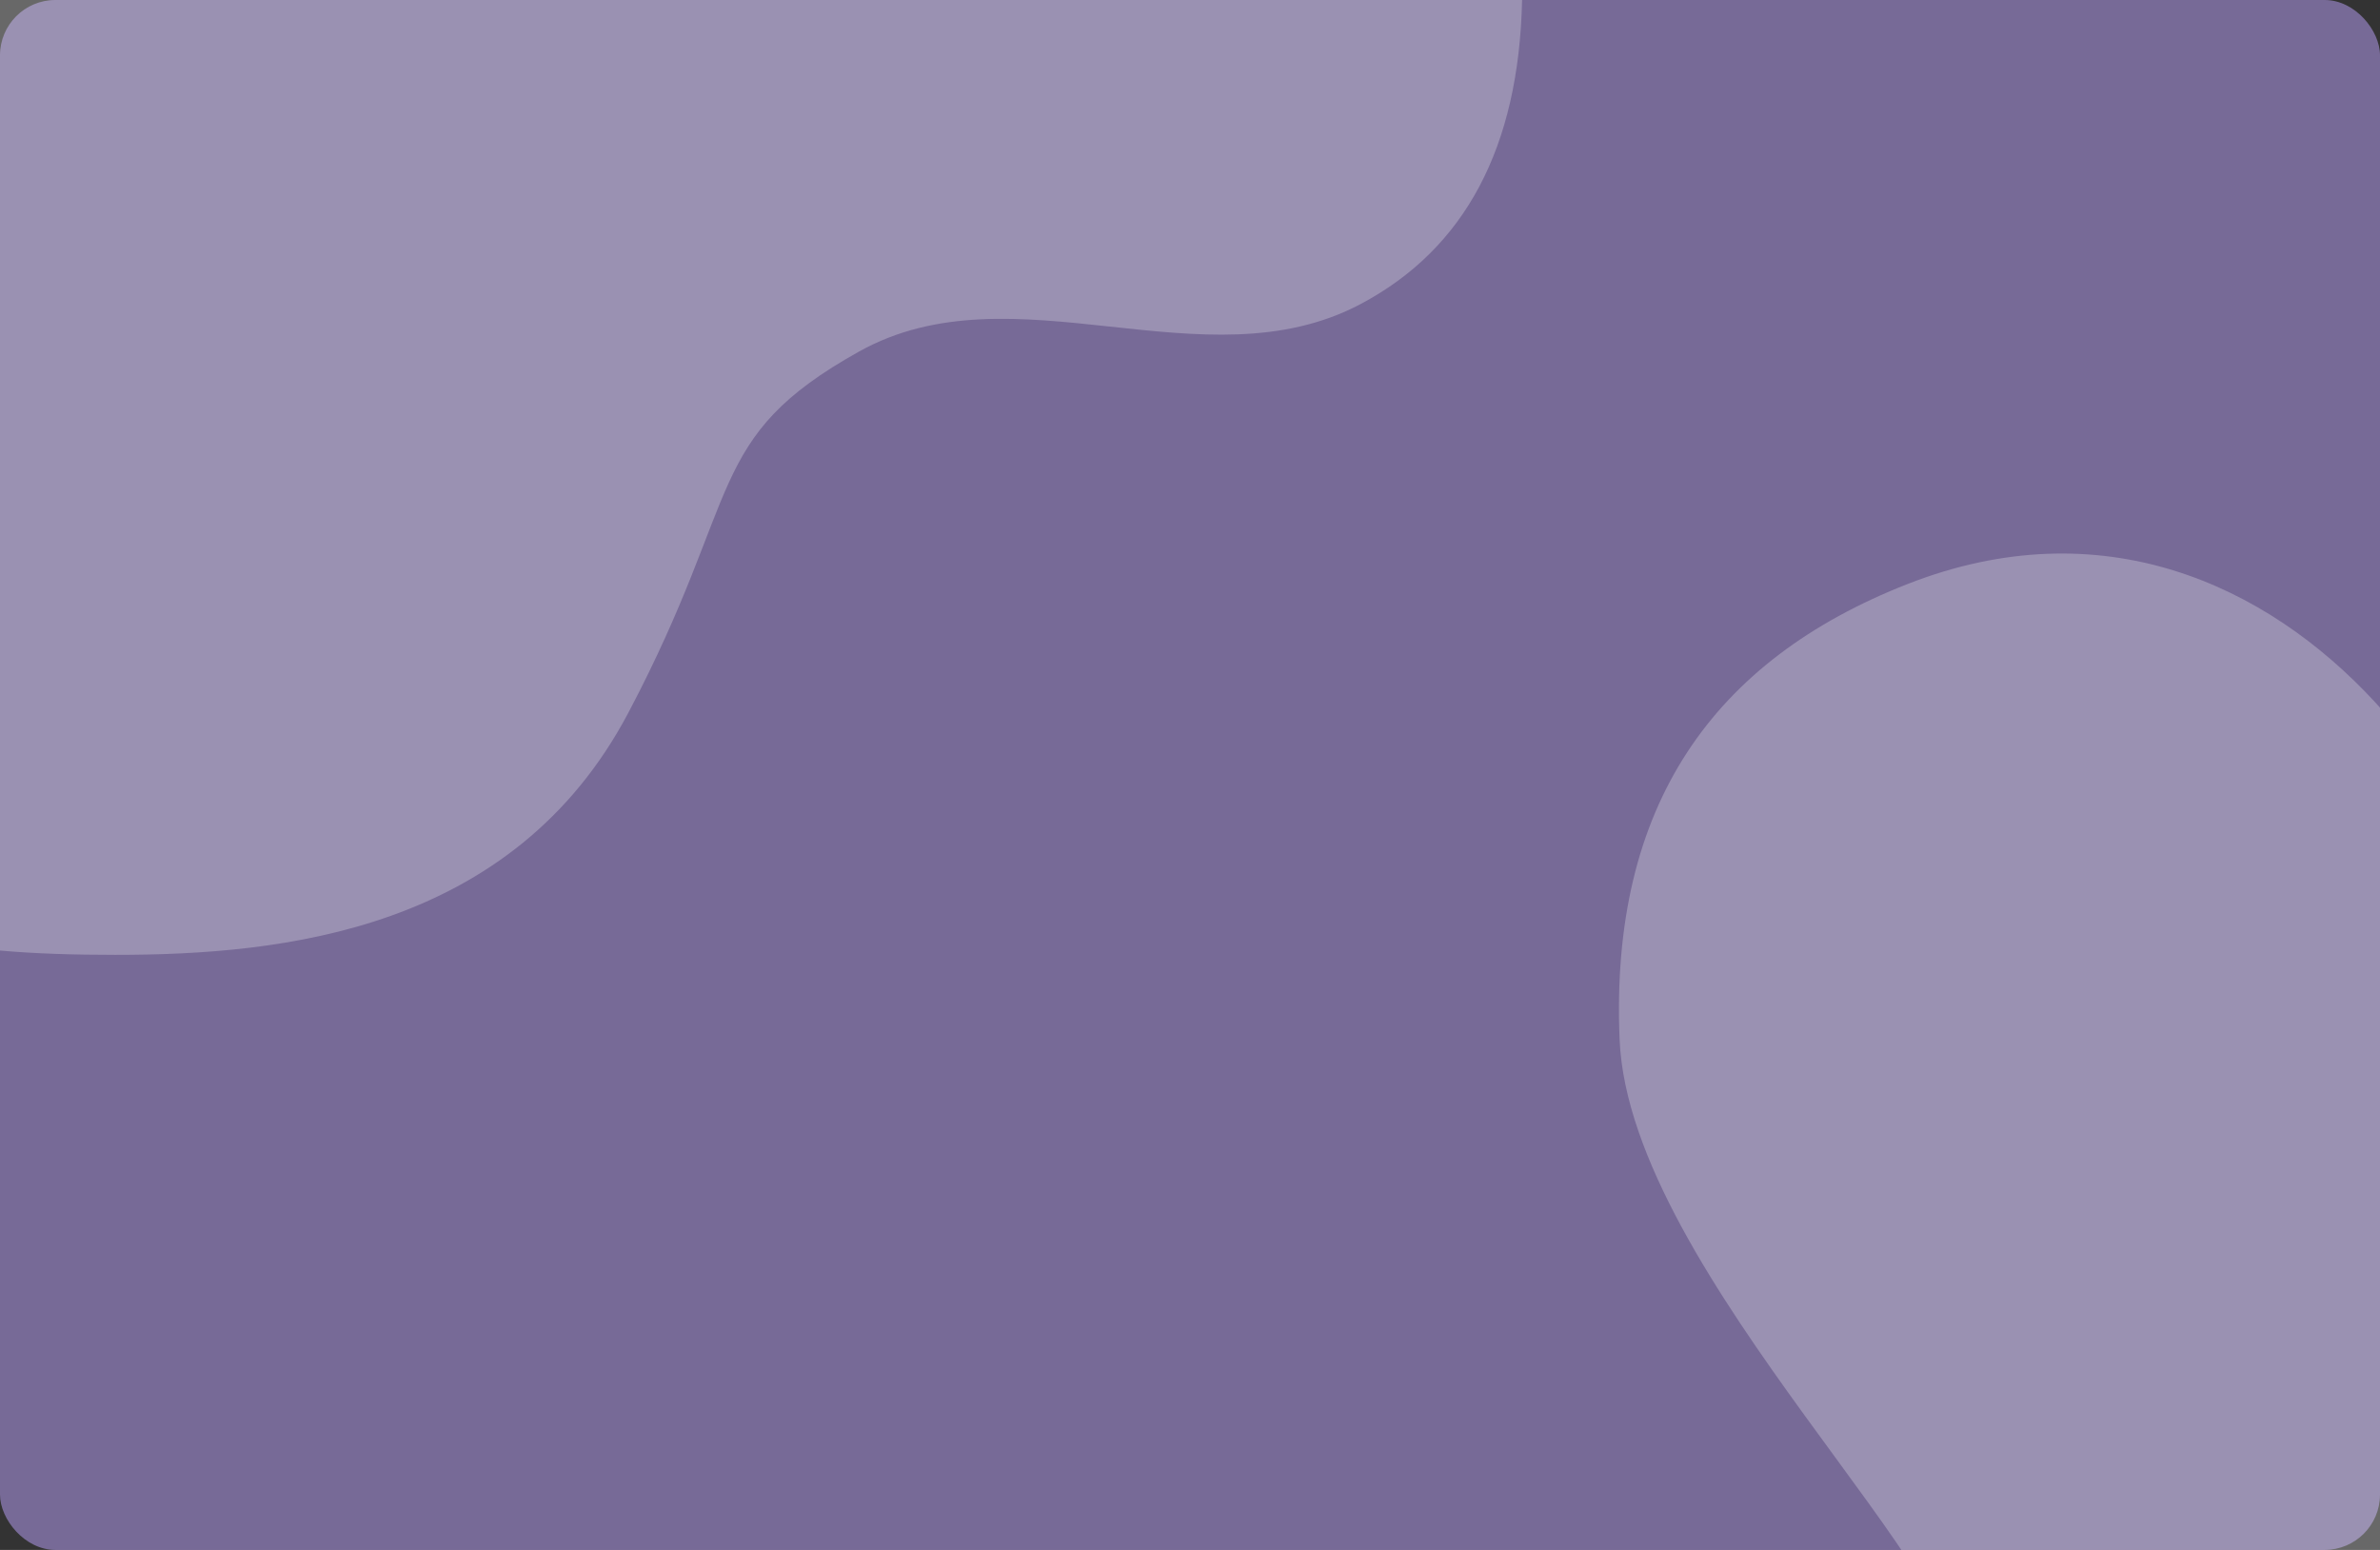 <svg xmlns="http://www.w3.org/2000/svg" width="172" height="112" viewBox="0 0 172 112">
    <rect x="0" y="0" width="172" height="112" fill="#333333" stroke="none"/>
    <g fill="none" fill-rule="evenodd">
        <rect width="172" height="112" fill="#B099EC" opacity=".544" rx="4"/>
        <path fill="#FFF" fill-rule="nonzero" d="M98.333 21.97C105.88 17.968 109.77 10.645 110 0H-15v61.791C-11.667 67.627-3.75 69 8.333 69c12.084 0 28.75-1.716 37.083-17.507C53.75 35.7 50.884 31.65 62.083 25.403c11.199-6.248 24.927 2.57 36.25-3.433zM171.647 50.745c4.139 4.483 4.653 8.54 5.135 13.089.283 2.674.29 21.023.022 55.048-.012 1.505-1.235 2.718-2.74 2.718h-32.81c2.723-6.443-23.48-29.492-24.206-46.455-.726-16.964 6.795-27.451 20.809-32.942 14.014-5.49 25.905 0 33.79 8.542z" opacity=".26"/>
    </g>
</svg>
